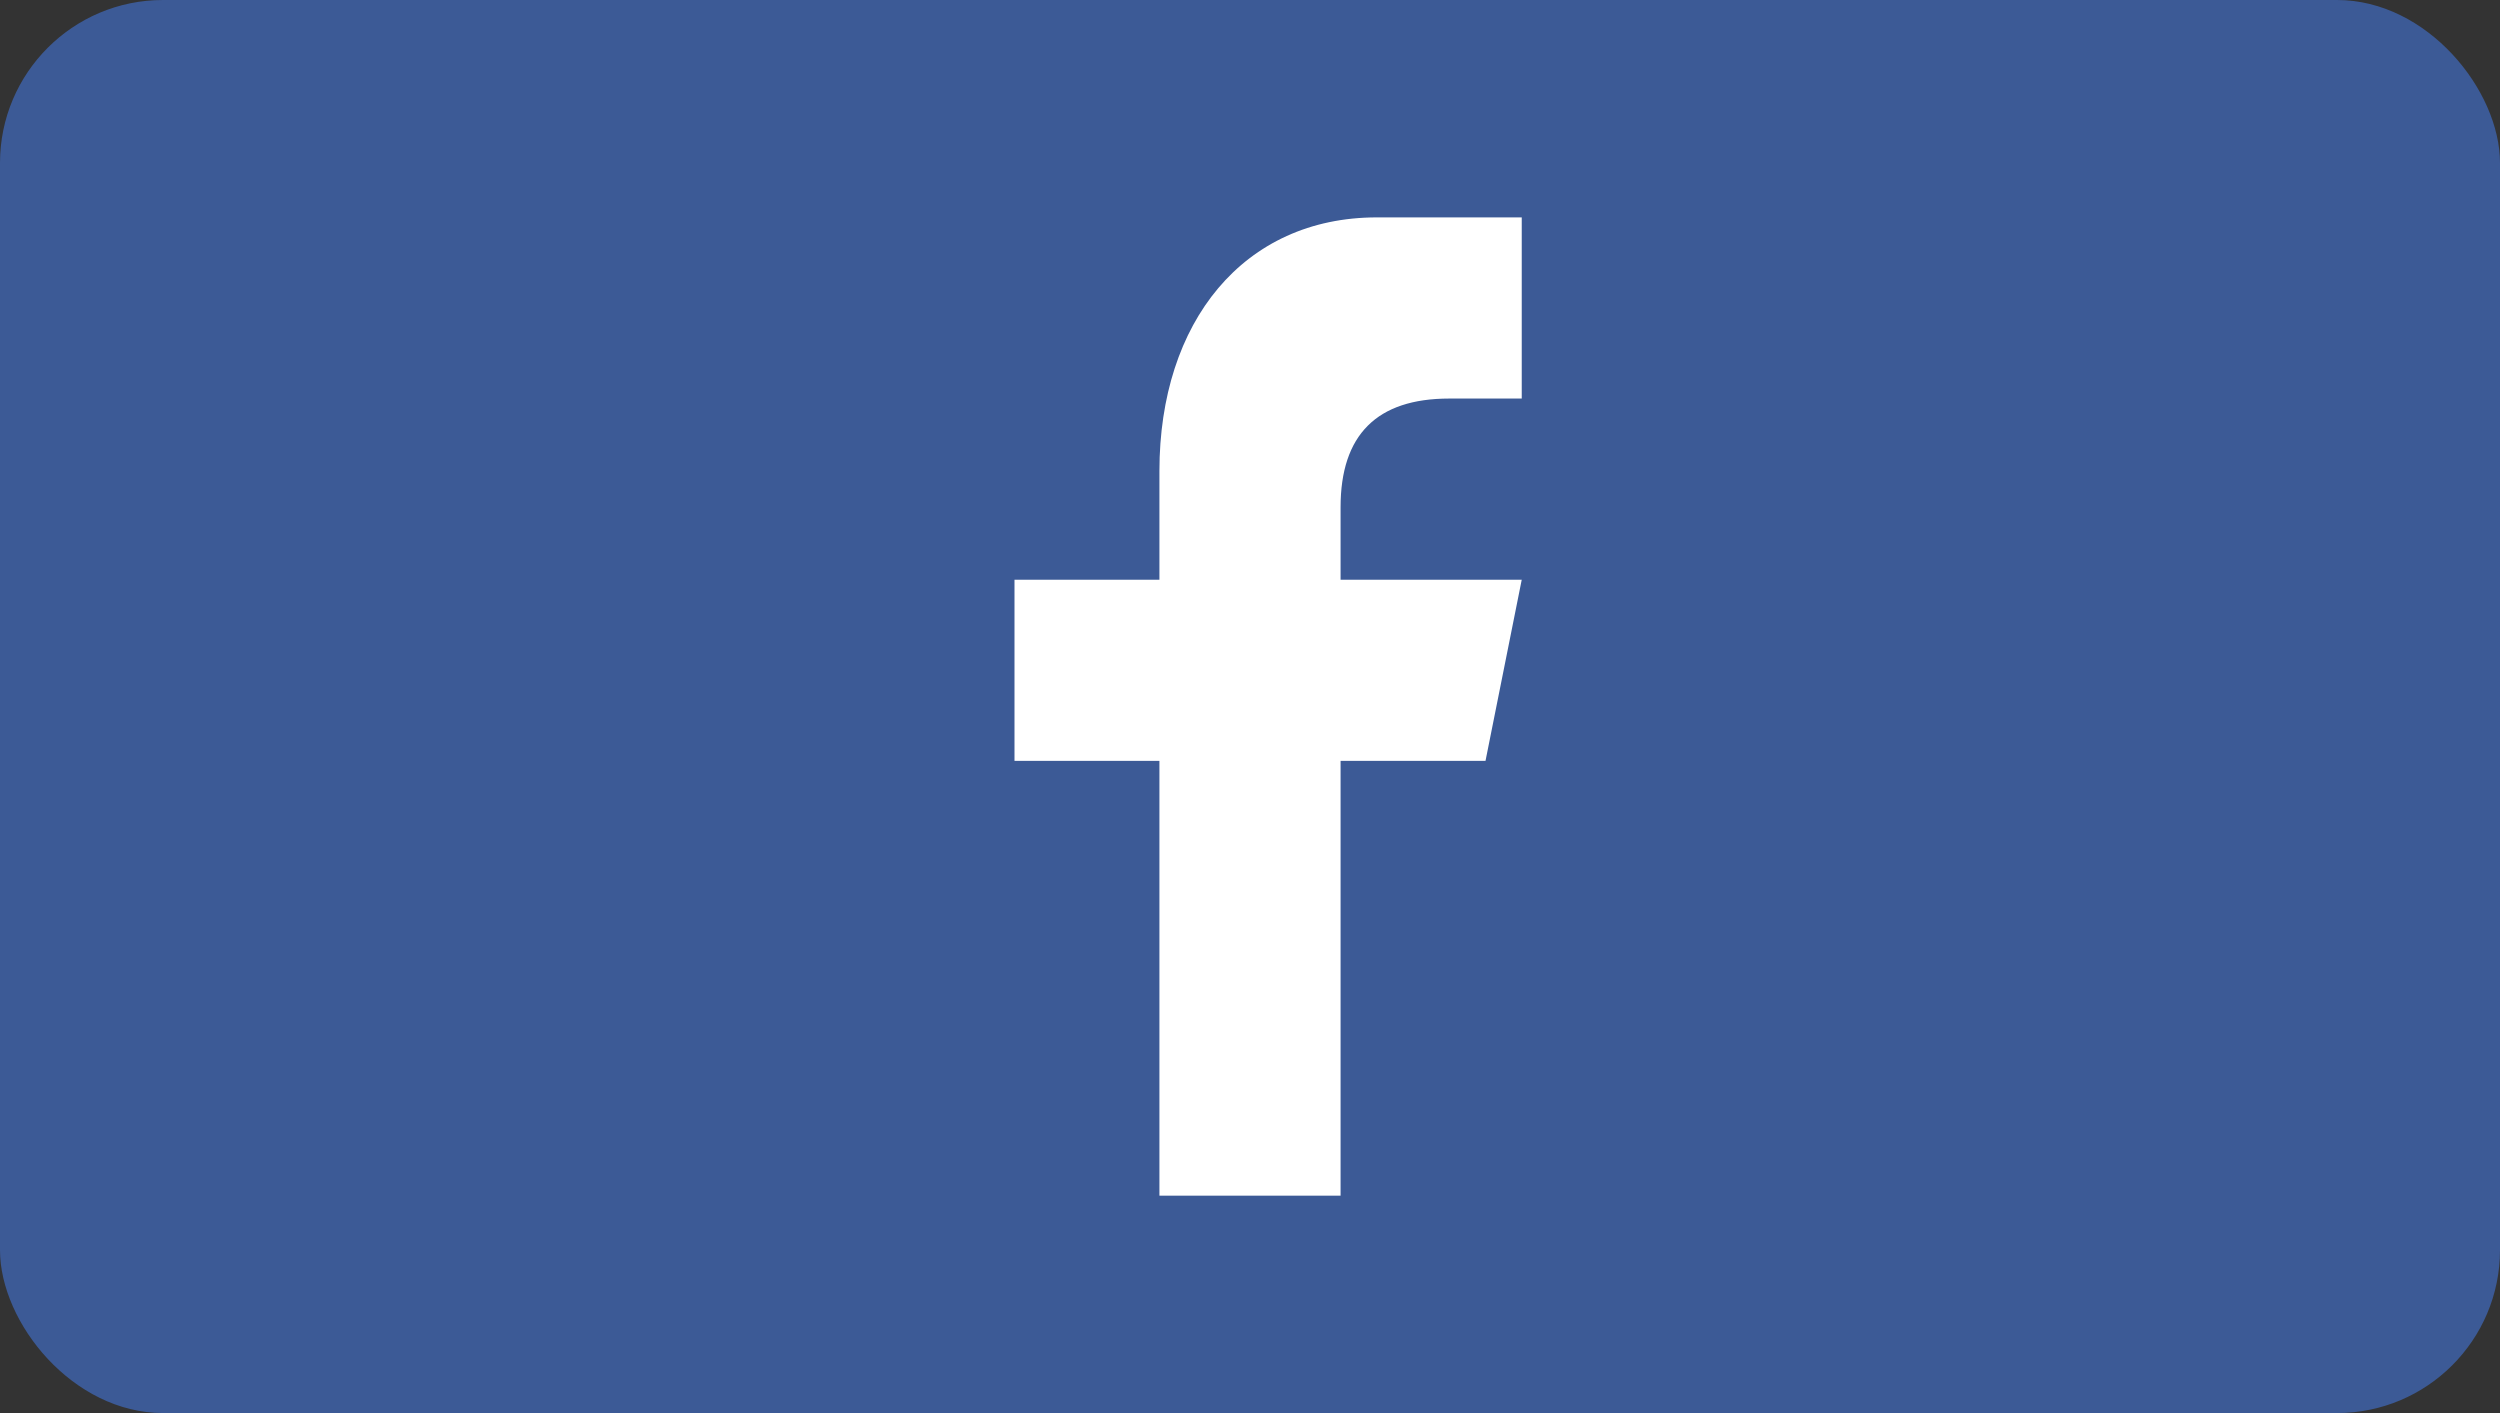 <?xml version="1.0" encoding="UTF-8" standalone="no"?>
<svg width="69px" height="39px" viewBox="0 0 69 39" version="1.1" xmlns="http://www.w3.org/2000/svg" xmlns:xlink="http://www.w3.org/1999/xlink">
    <rect x="0" y="0" width="69" height="39" fill="#333333" stroke="none"/>
    <!-- Generator: Sketch 46.2 (44496) - http://www.bohemiancoding.com/sketch -->
    <title>Facebook ALT Fly-Out</title>
    <desc>Created with Sketch.</desc>
    <defs></defs>
    <g id="Success" stroke="none" stroke-width="1" fill="none" fill-rule="evenodd">
        <g id="Muzbnb---Listing-Success" transform="translate(-378, -713)">
            <g id="Group-7" transform="translate(135, 169)">
                <g id="social-sharing" transform="translate(80, 544)">
                    <g id="Facebook-ALT-Fly-Out" transform="translate(163, 0)">
                        <rect id="Rectangle-20" fill="#3C5A96" x="0" y="0" width="69" height="39" rx="4.5"></rect>
                        <g id="square-facebook" transform="translate(28, 6)" fill-rule="nonzero" fill="#FFFFFF">
                            <path d="M9,27 L9,15 L13,15 L14,10 L9,10 L9,8 C9,6 10.002,5 12,5 L14,5 L14,0 C13,0 11.76,0 10,0 C6.325,0 4,2.881 4,7 L4,10 L0,10 L0,15 L4,15 L4,27 L9,27 Z" id="f"></path>
                        </g>
                    </g>
                </g>
            </g>
        </g>
    </g>
</svg>